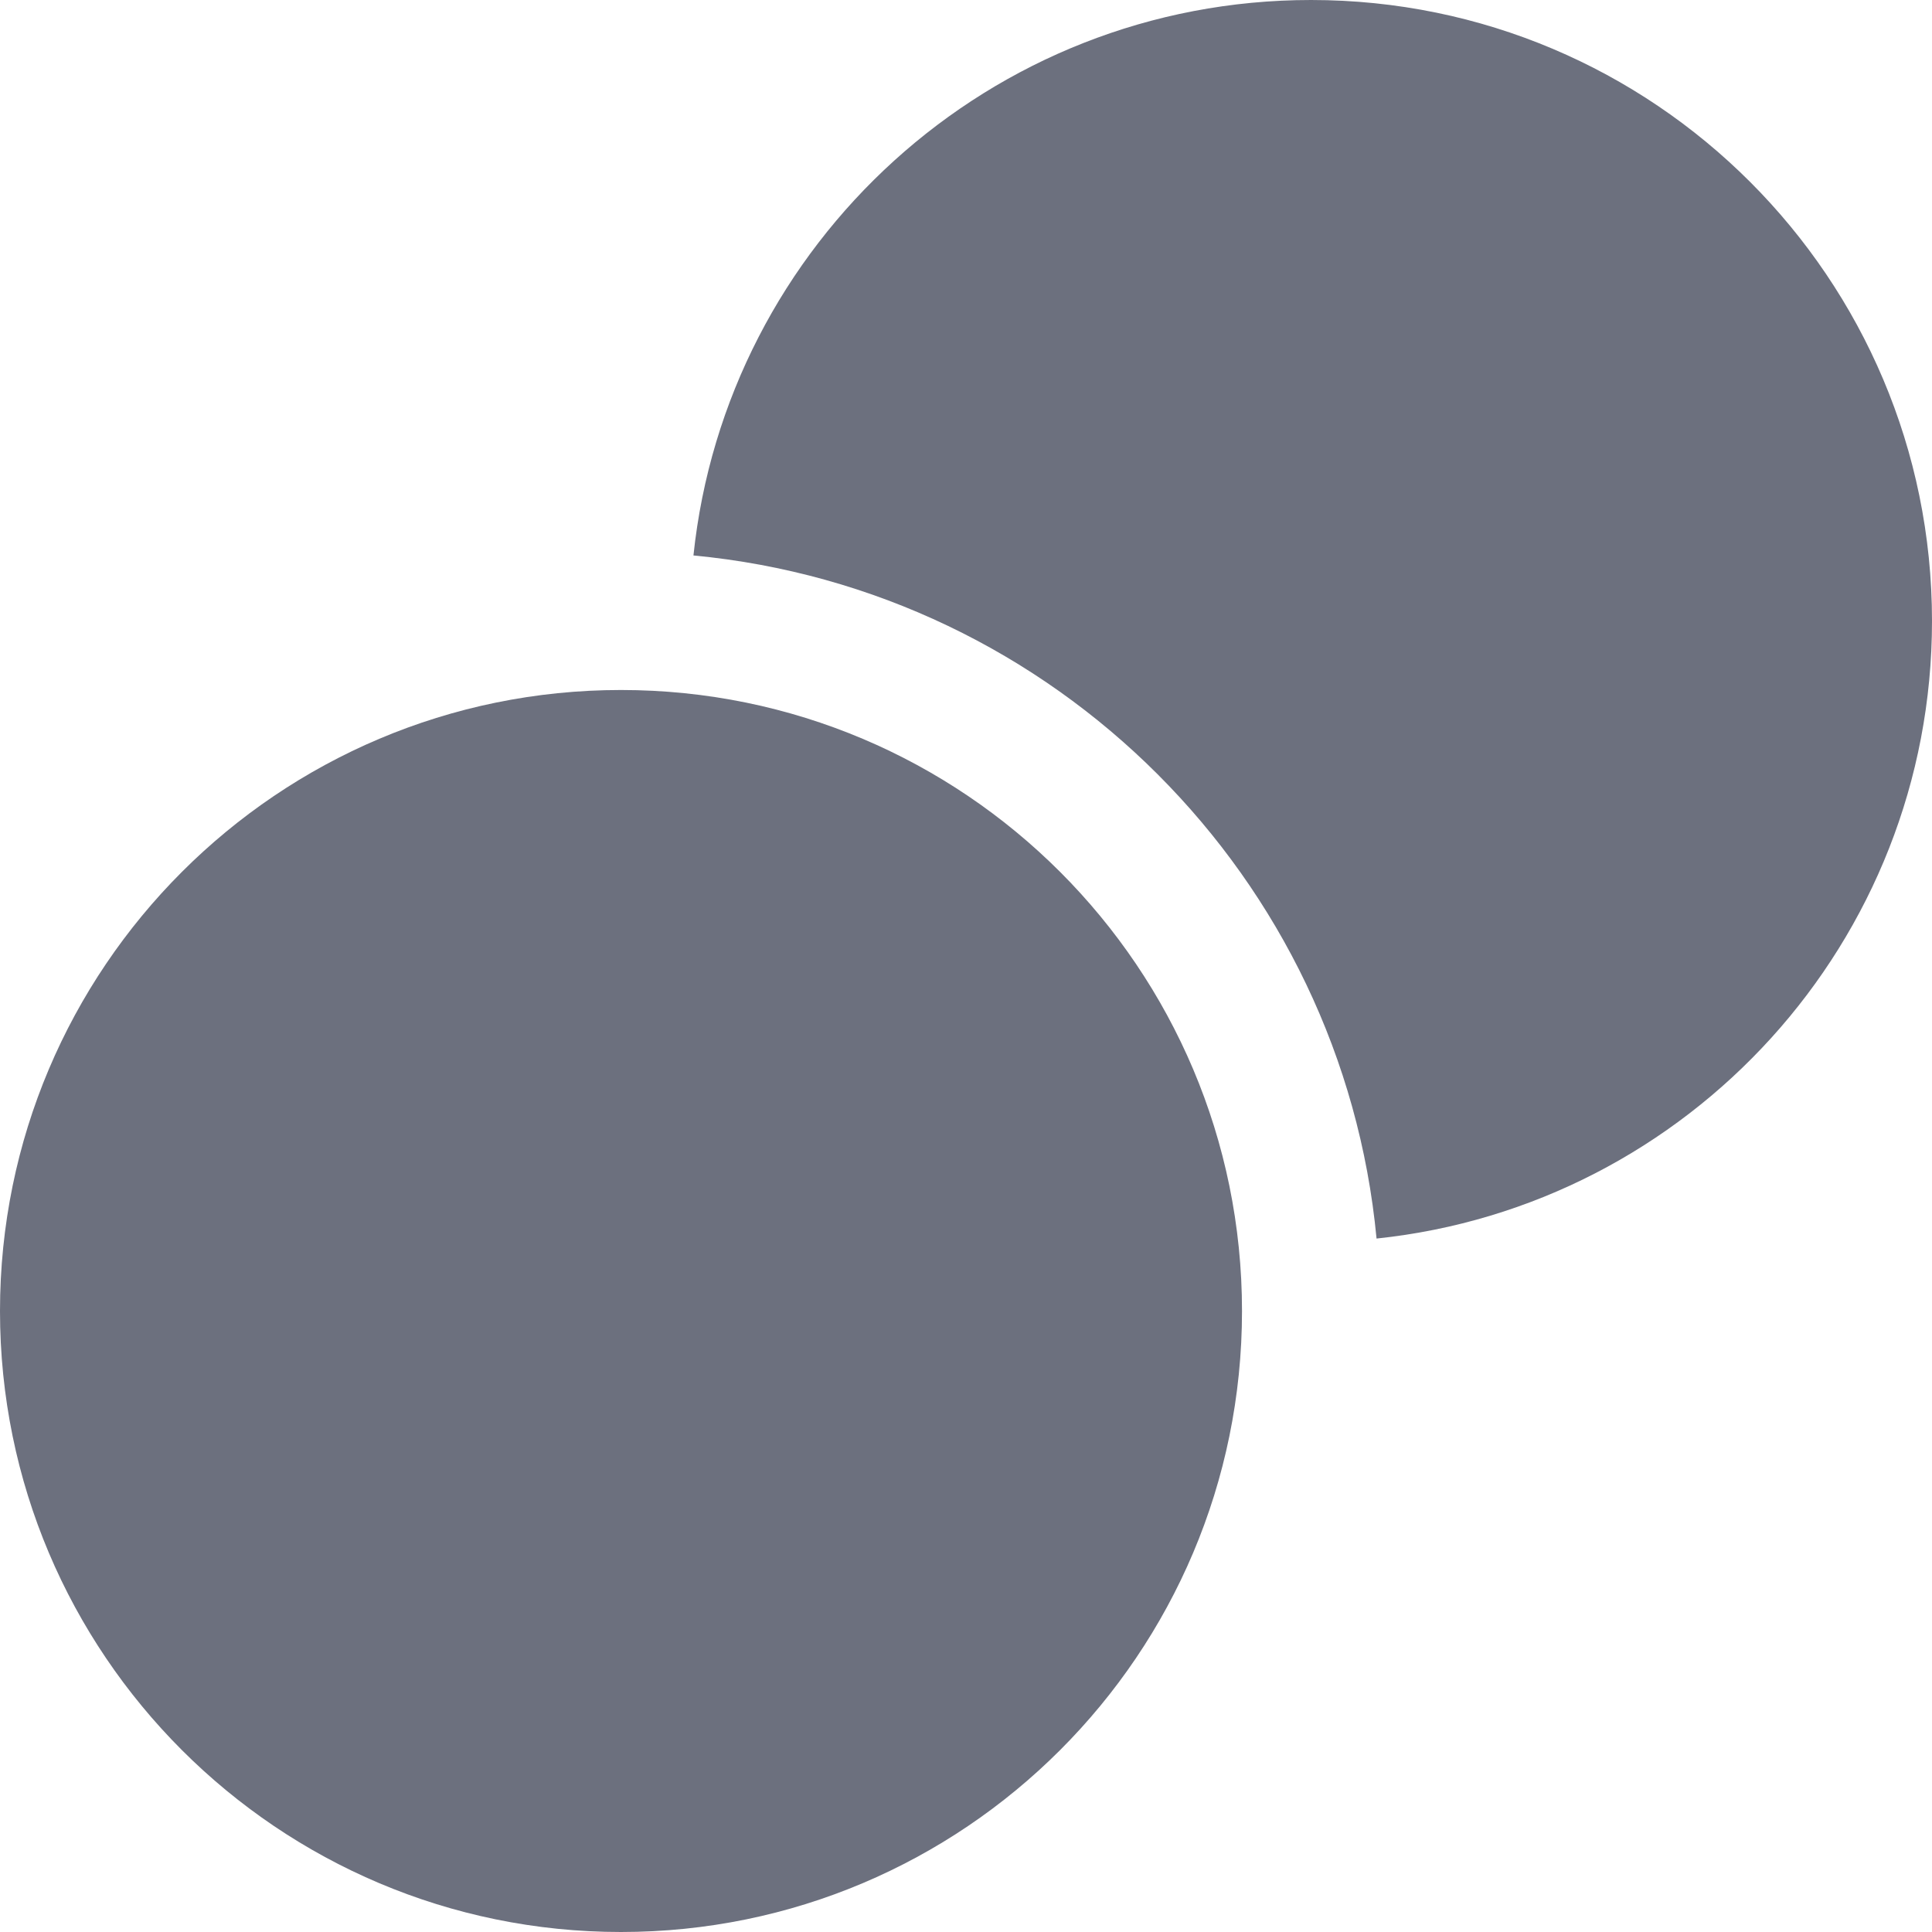<!-- Copyright 2000-2023 JetBrains s.r.o. and contributors. Use of this source code is governed by the Apache 2.0 license. -->
<svg width="14" height="14" viewBox="0 0 14 14" fill="none" xmlns="http://www.w3.org/2000/svg">
<path d="M9.975 8.975C9.727 6.357 7.644 4.273 5.025 4.025C5.262 1.763 7.175 0 9.5 0C11.985 0 14 2.015 14 4.5C14 6.825 12.237 8.738 9.975 8.975Z" fill="#6C707E"/>
<path d="M9 9.5C9 11.985 6.985 14 4.5 14C2.015 14 0 11.985 0 9.5C0 7.015 2.015 5 4.5 5C6.985 5 9 7.015 9 9.5Z" fill="#6C707E"/>
</svg>
